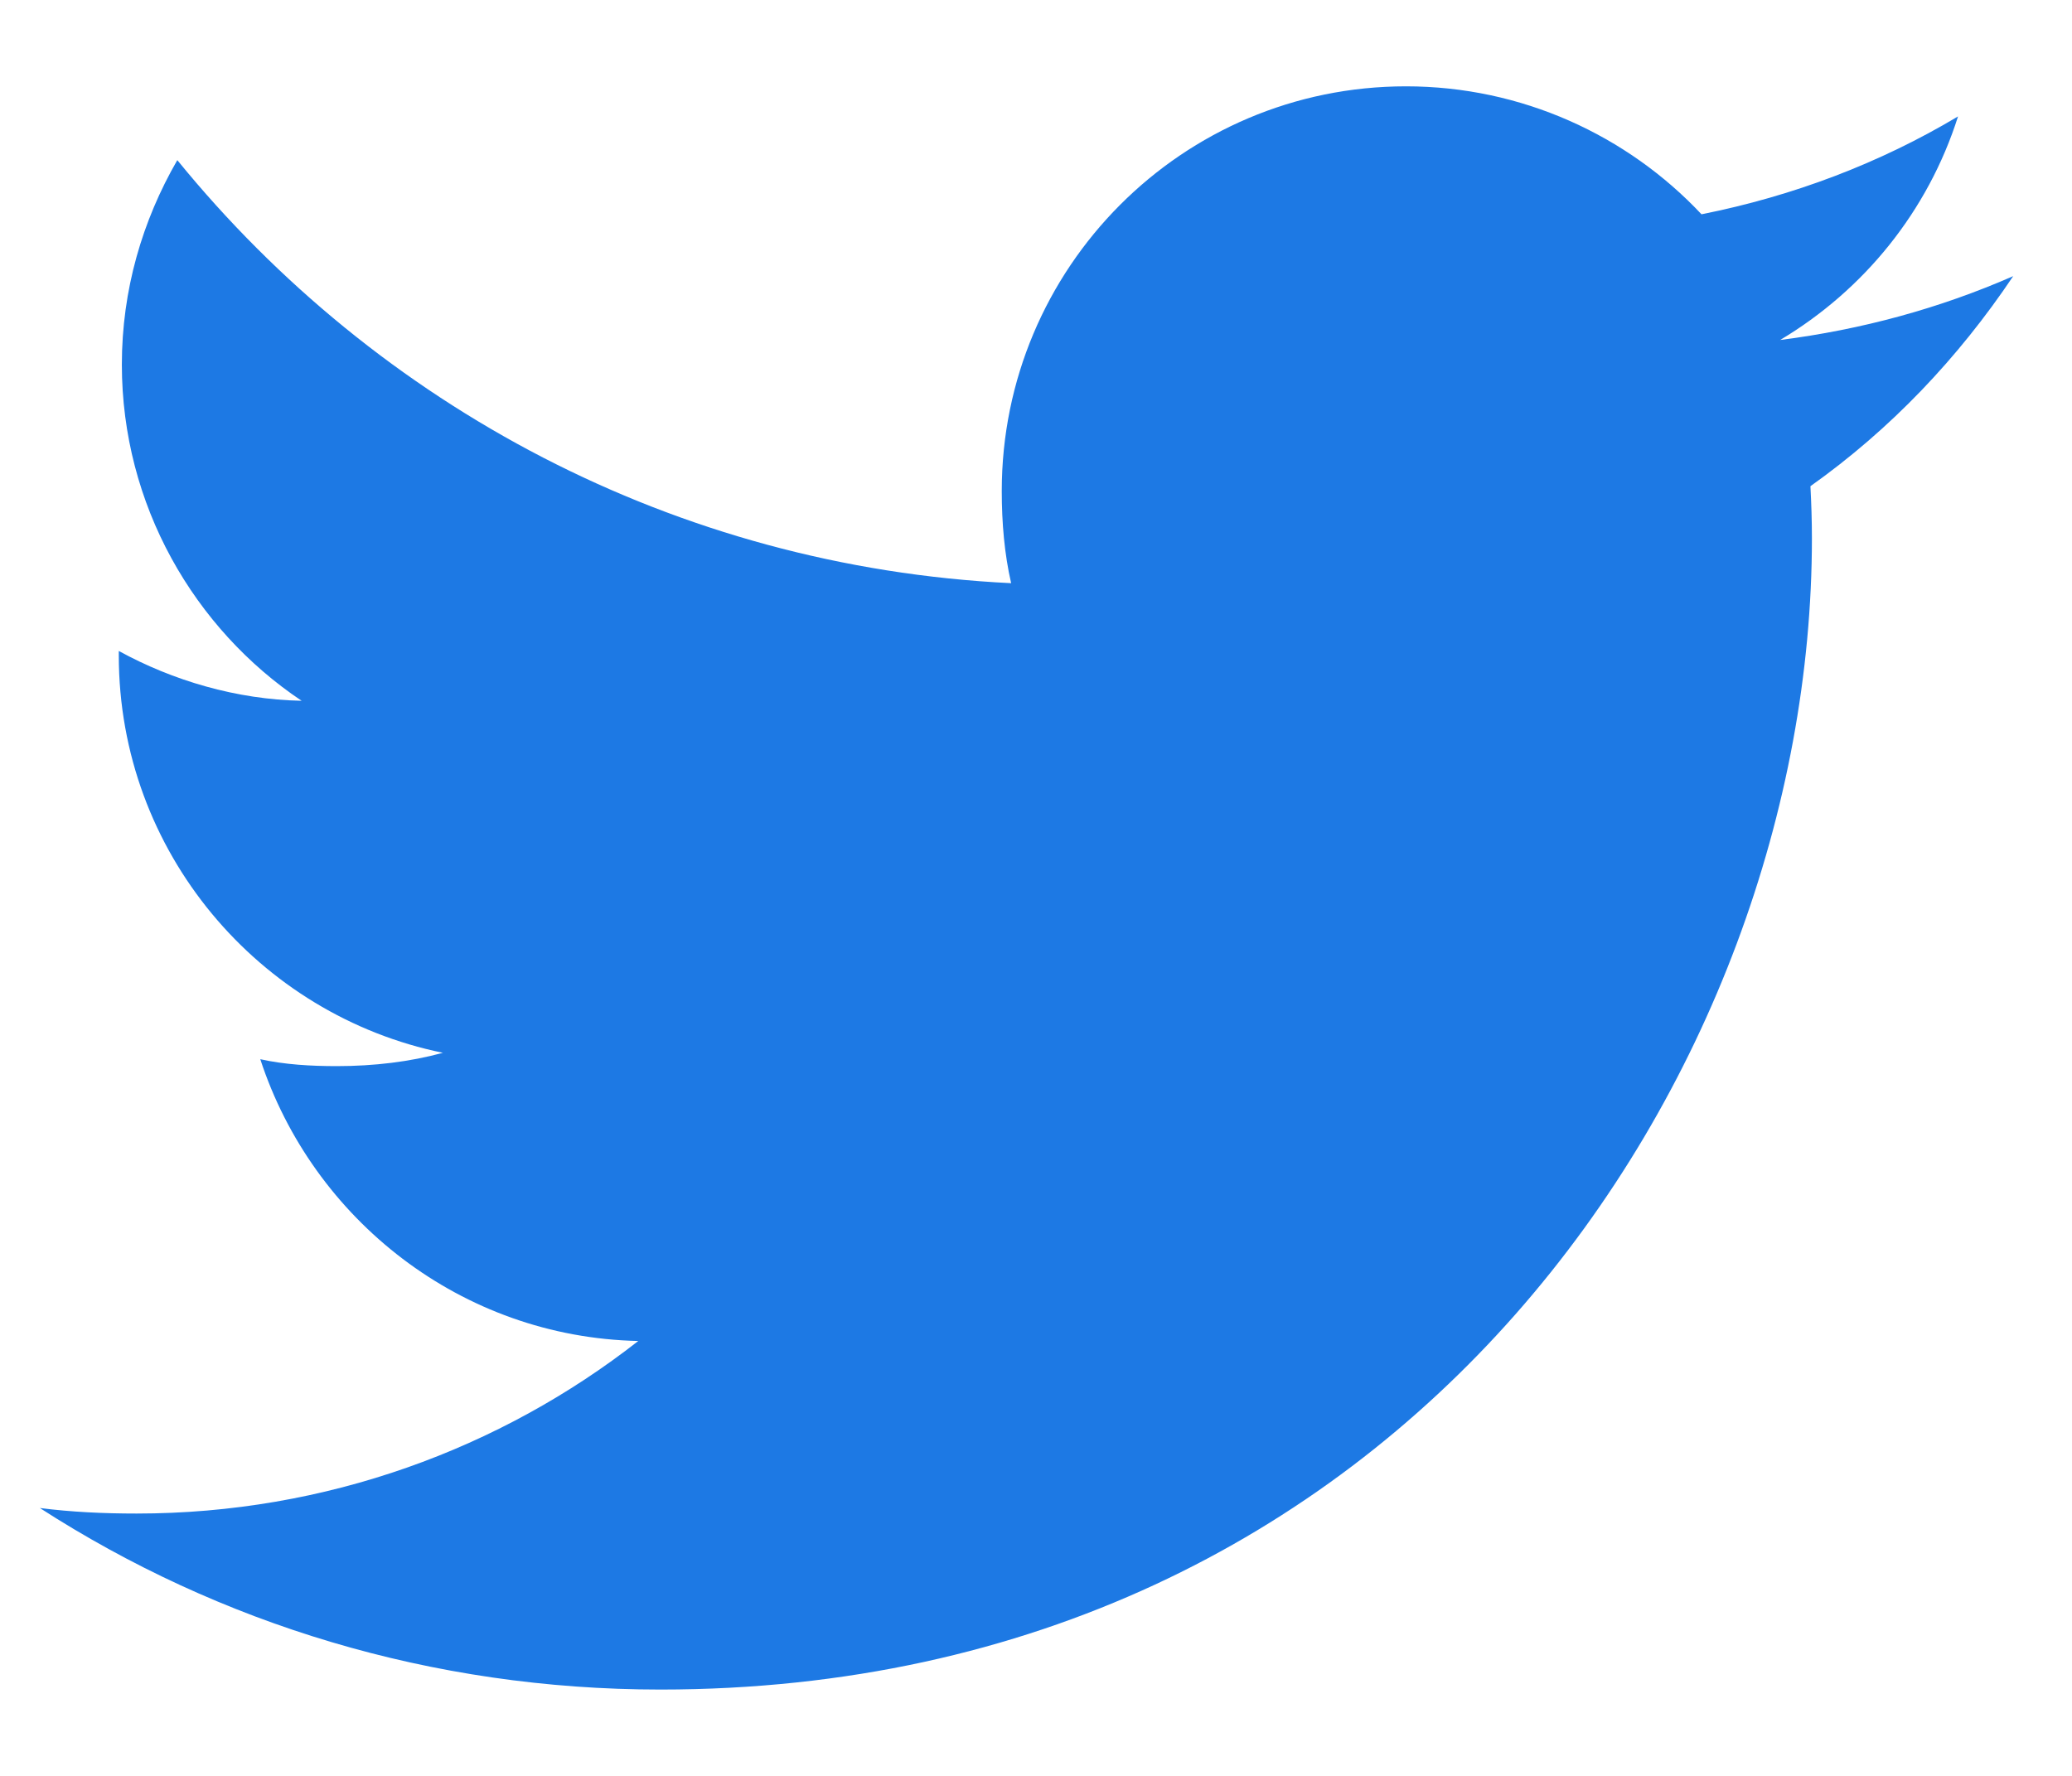 <svg width="21" height="18" viewBox="0 0 21 18" fill="none" xmlns="http://www.w3.org/2000/svg">
<path d="M20.404 2.799C19.66 3.125 18.868 3.341 18.042 3.446C18.892 2.939 19.54 2.141 19.845 1.18C19.053 1.653 18.178 1.986 17.245 2.172C16.493 1.371 15.42 0.875 14.25 0.875C11.98 0.875 10.153 2.717 10.153 4.976C10.153 5.301 10.18 5.614 10.248 5.911C6.839 5.745 3.823 4.111 1.797 1.623C1.443 2.236 1.235 2.939 1.235 3.695C1.235 5.115 1.967 6.374 3.057 7.103C2.398 7.09 1.752 6.899 1.204 6.598C1.204 6.61 1.204 6.626 1.204 6.643C1.204 8.635 2.625 10.29 4.489 10.671C4.155 10.762 3.792 10.806 3.414 10.806C3.152 10.806 2.887 10.791 2.638 10.736C3.169 12.36 4.677 13.554 6.469 13.592C5.074 14.684 3.303 15.341 1.385 15.341C1.049 15.341 0.727 15.326 0.404 15.285C2.22 16.456 4.373 17.125 6.694 17.125C14.239 17.125 18.364 10.875 18.364 5.457C18.364 5.276 18.358 5.101 18.349 4.928C19.163 4.35 19.847 3.629 20.404 2.799Z" fill="#1D79E4"/>
</svg>
